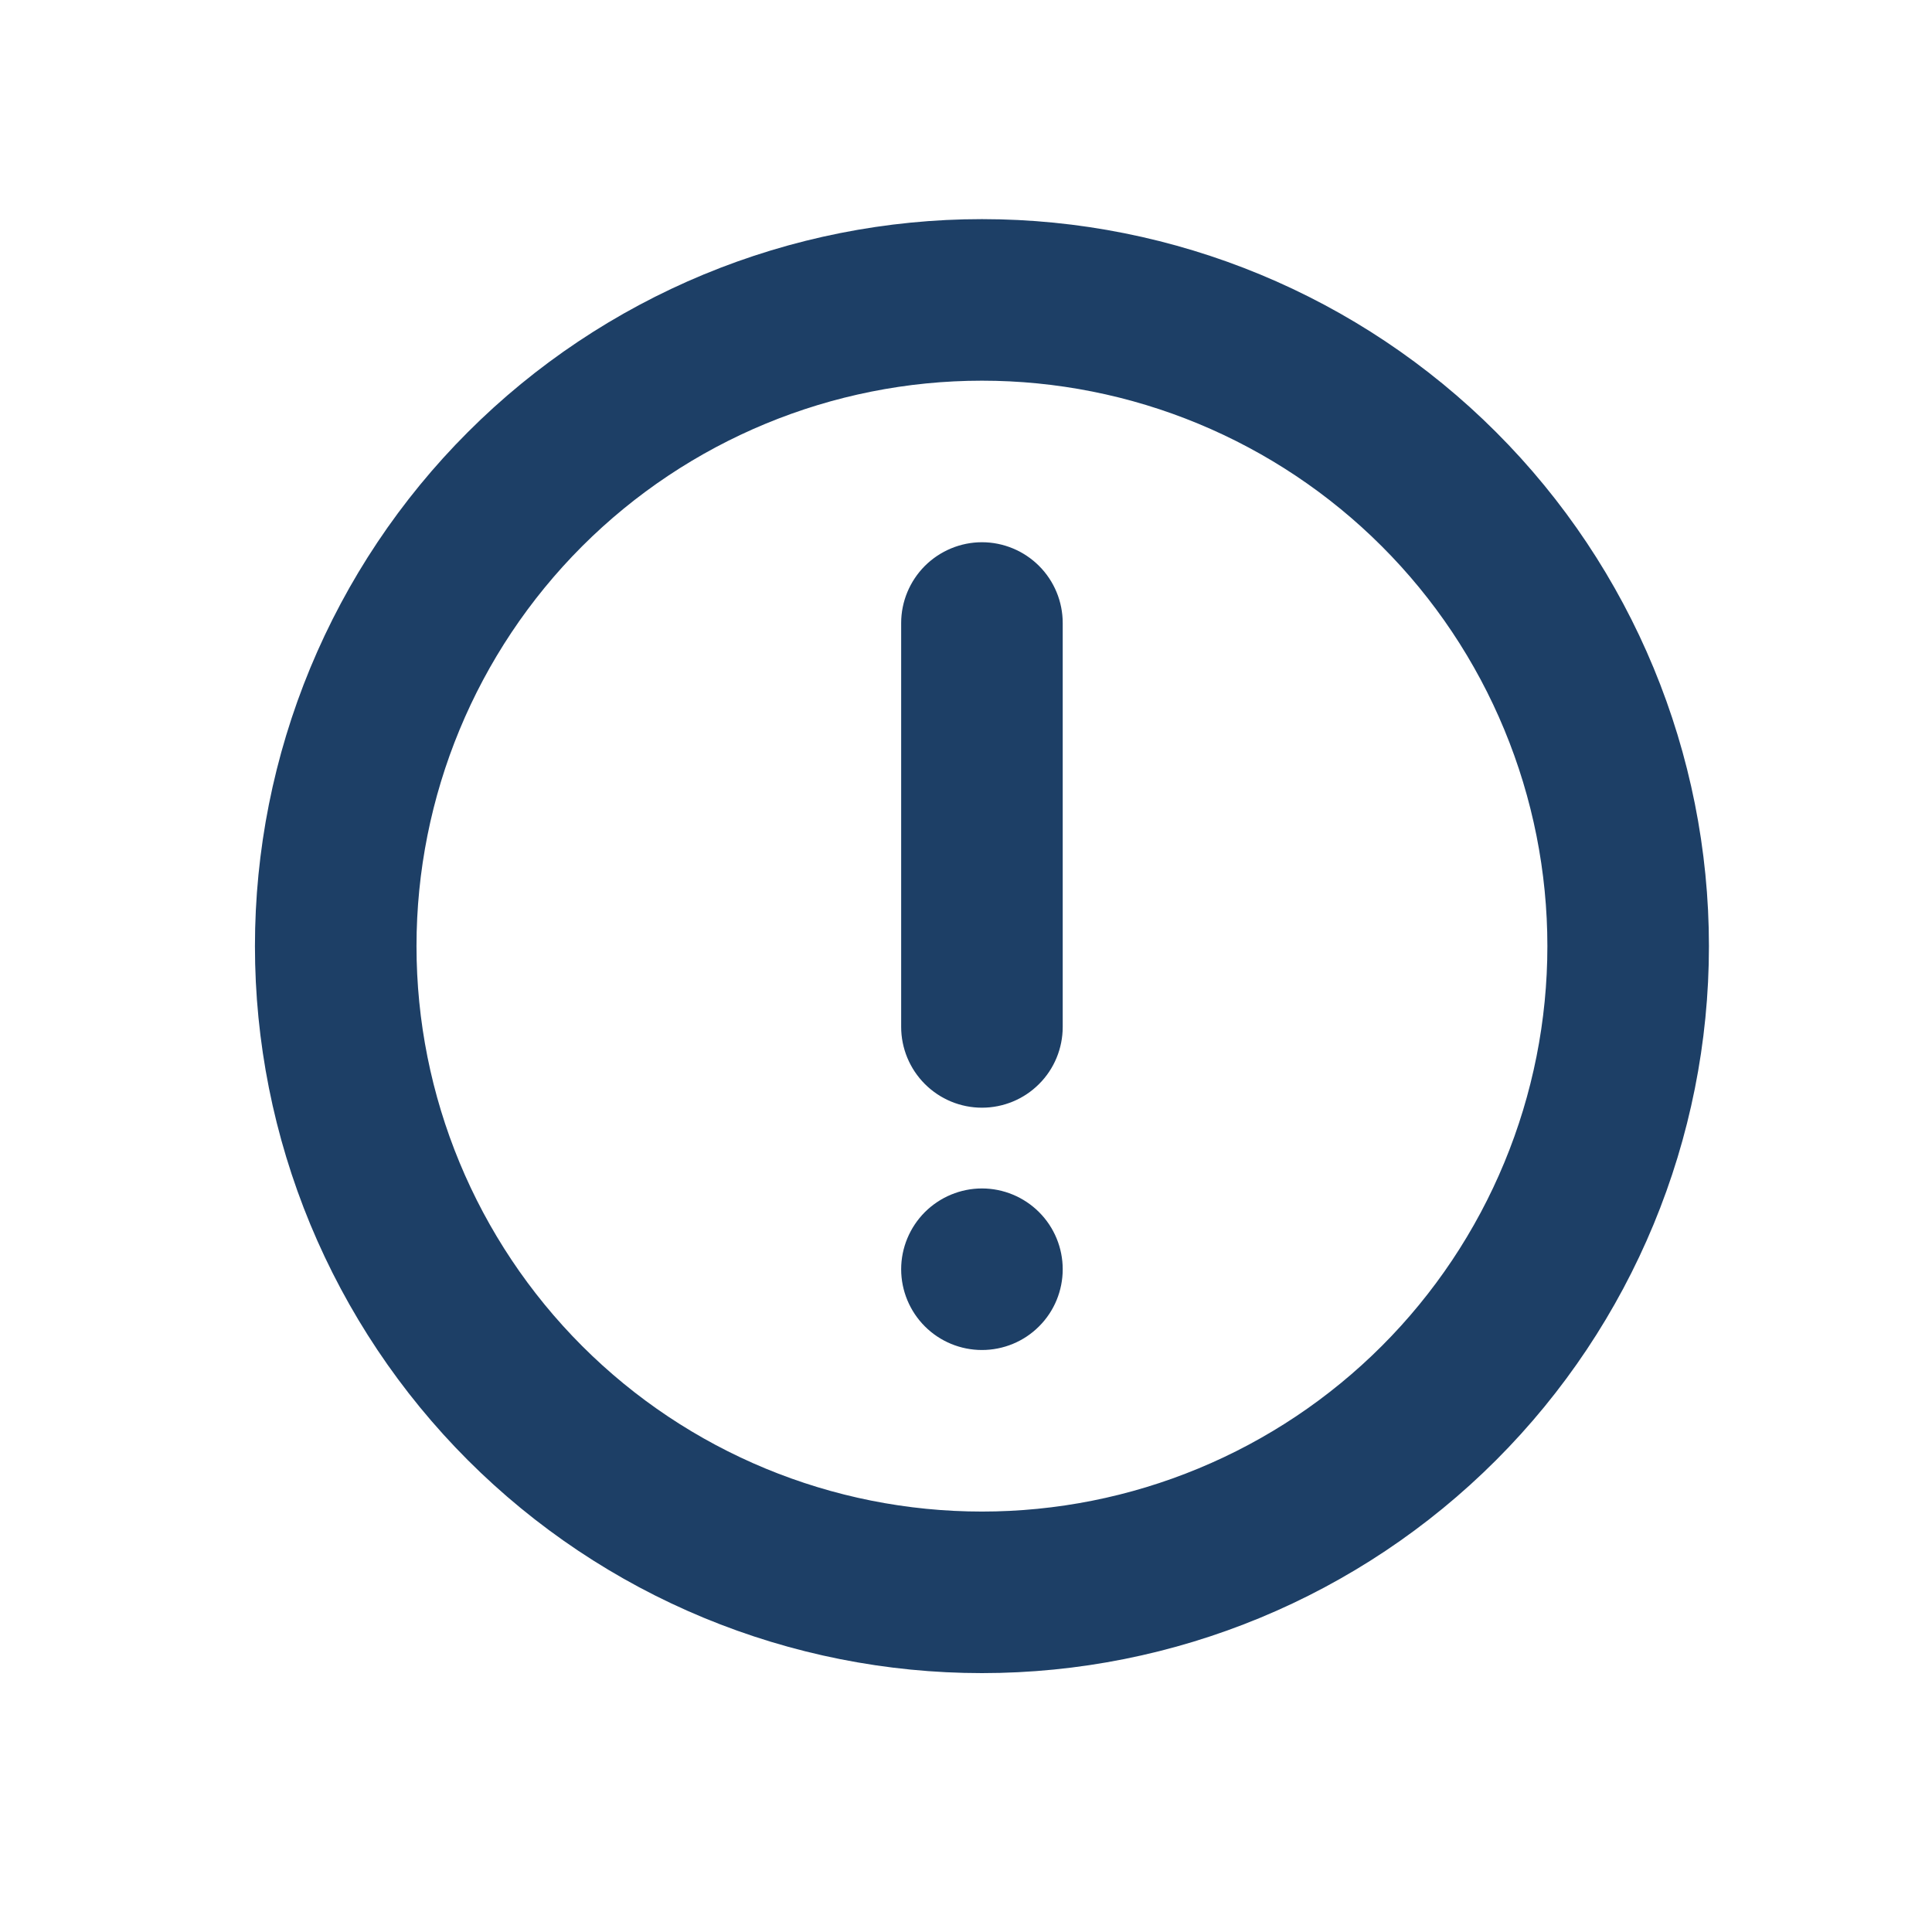 <svg viewBox="0 0 50 50" xmlns="http://www.w3.org/2000/svg">
    <path d="M 31.013 38.005 C 29.238 38.741 27.334 39.119 25.413 39.119 C 21.533 39.119 17.809 37.579 15.065 34.834 C 12.322 32.089 10.779 28.368 10.779 24.486 C 10.779 20.606 12.322 16.882 15.065 14.138 C 17.809 11.395 21.533 9.852 25.413 9.852 C 27.334 9.852 29.238 10.23 31.013 10.966 C 32.788 11.702 34.402 12.779 35.761 14.138 C 37.12 15.496 38.198 17.11 38.932 18.885 C 39.668 20.662 40.046 22.565 40.046 24.486 C 40.046 26.407 39.668 28.311 38.932 30.086 C 38.198 31.861 37.12 33.475 35.761 34.834 C 34.402 36.193 32.788 37.271 31.013 38.005 Z M 18.213 41.868 C 20.496 42.813 22.942 43.3 25.413 43.3 C 30.403 43.3 35.188 41.319 38.717 37.79 C 42.246 34.261 44.227 29.476 44.227 24.486 C 44.227 19.496 42.246 14.71 38.717 11.182 C 35.188 7.653 30.403 5.671 25.413 5.671 C 22.942 5.671 20.496 6.158 18.213 7.103 C 15.93 8.05 13.856 9.434 12.109 11.182 C 10.361 12.929 8.977 15.003 8.03 17.286 C 7.085 19.569 6.598 22.015 6.598 24.486 C 6.598 26.957 7.085 29.403 8.03 31.685 C 8.977 33.968 10.361 36.042 12.109 37.79 C 13.856 39.537 15.93 40.923 18.213 41.868 Z M 25.413 28.667 C 24.859 28.667 24.328 28.447 23.935 28.054 C 23.544 27.663 23.322 27.13 23.322 26.576 L 23.322 16.124 C 23.322 15.57 23.544 15.039 23.935 14.646 C 24.328 14.255 24.859 14.033 25.413 14.033 C 25.967 14.033 26.5 14.255 26.891 14.646 C 27.284 15.039 27.503 15.57 27.503 16.124 L 27.503 26.576 C 27.503 27.13 27.284 27.663 26.891 28.054 C 26.5 28.447 25.967 28.667 25.413 28.667 Z M 25.413 34.938 C 24.859 34.938 24.328 34.719 23.935 34.326 C 23.544 33.935 23.322 33.402 23.322 32.848 C 23.322 32.294 23.544 31.763 23.935 31.37 C 24.328 30.979 24.859 30.757 25.413 30.757 C 25.967 30.757 26.5 30.979 26.891 31.37 C 27.284 31.763 27.503 32.294 27.503 32.848 C 27.503 33.402 27.284 33.935 26.891 34.326 C 26.5 34.719 25.967 34.938 25.413 34.938 Z" fill="#1D3F66"/>
</svg>
